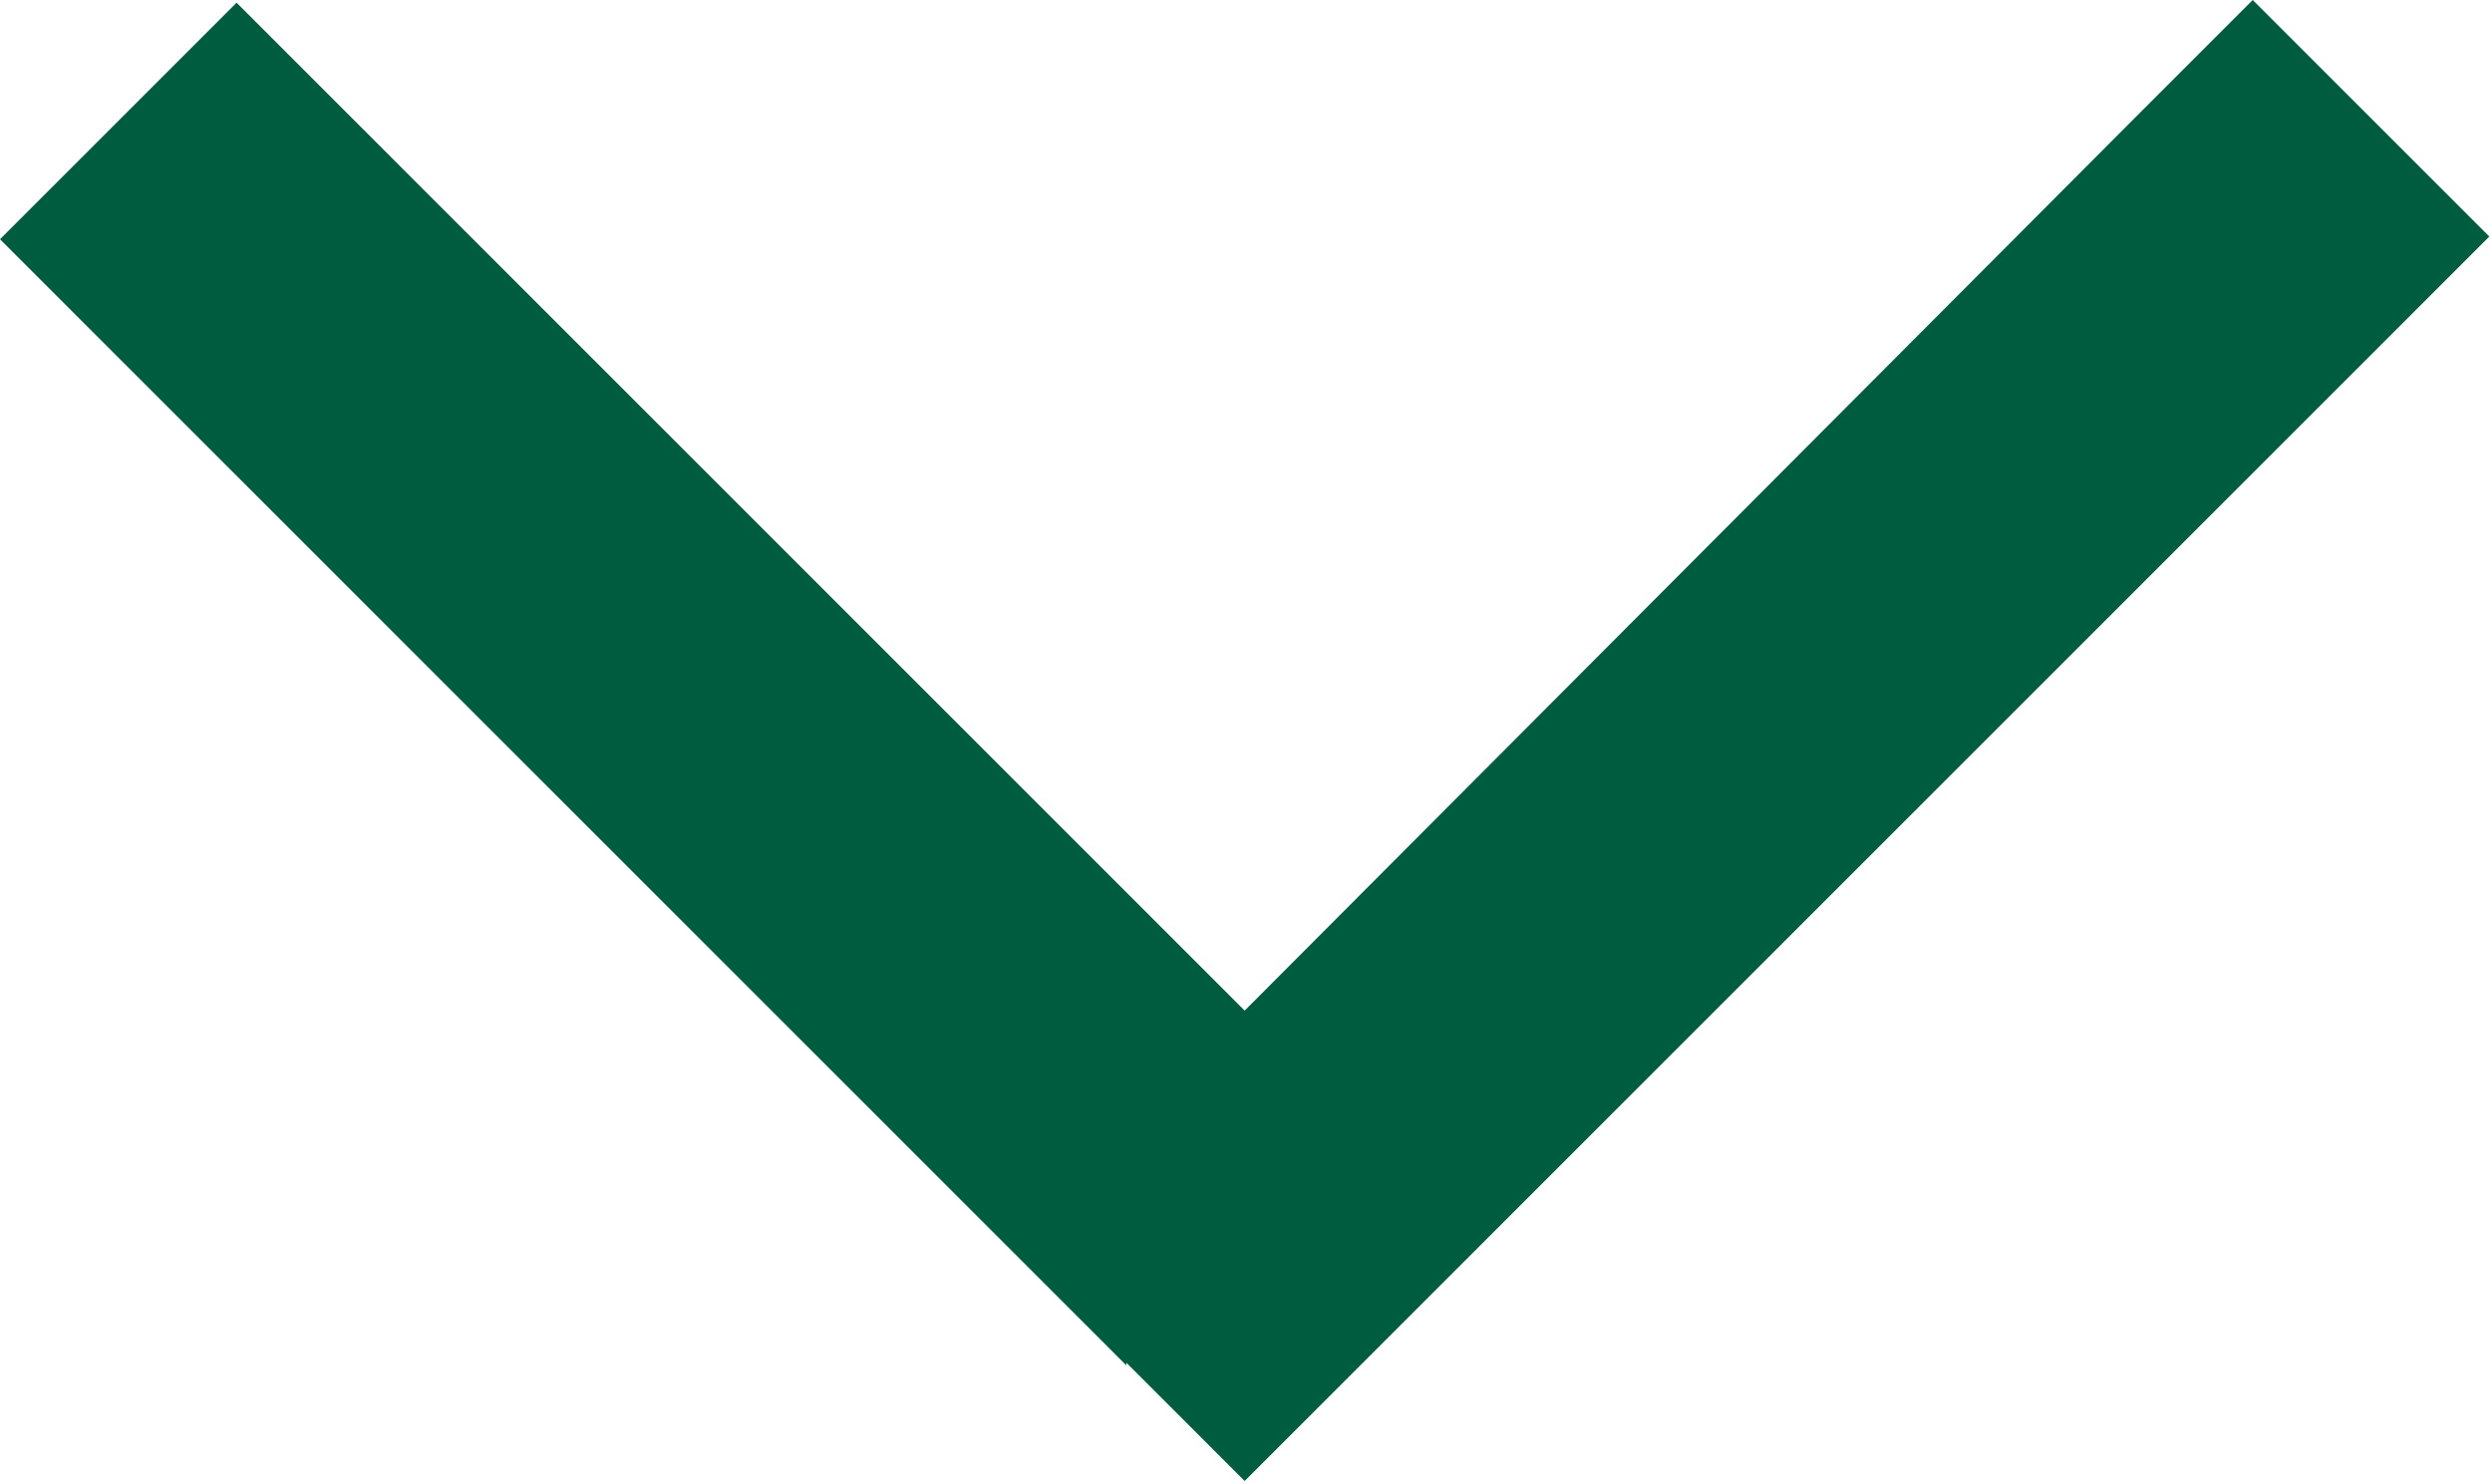 <?xml version="1.0" encoding="UTF-8"?><svg id="_レイヤー_2" xmlns="http://www.w3.org/2000/svg" viewBox="0 0 9.27 5.52"><defs><style>.cls-1{fill:#005c3f;stroke-width:0px;}</style></defs><g id="text"><path class="cls-1" d="M4.19,5.08L.44,1.33l-.44-.44.88-.88.44.44,3.31,3.31L7.94.44l.44-.44.88.88-.44.44-3.75,3.75-.44.44-.44-.44Z"/></g></svg>